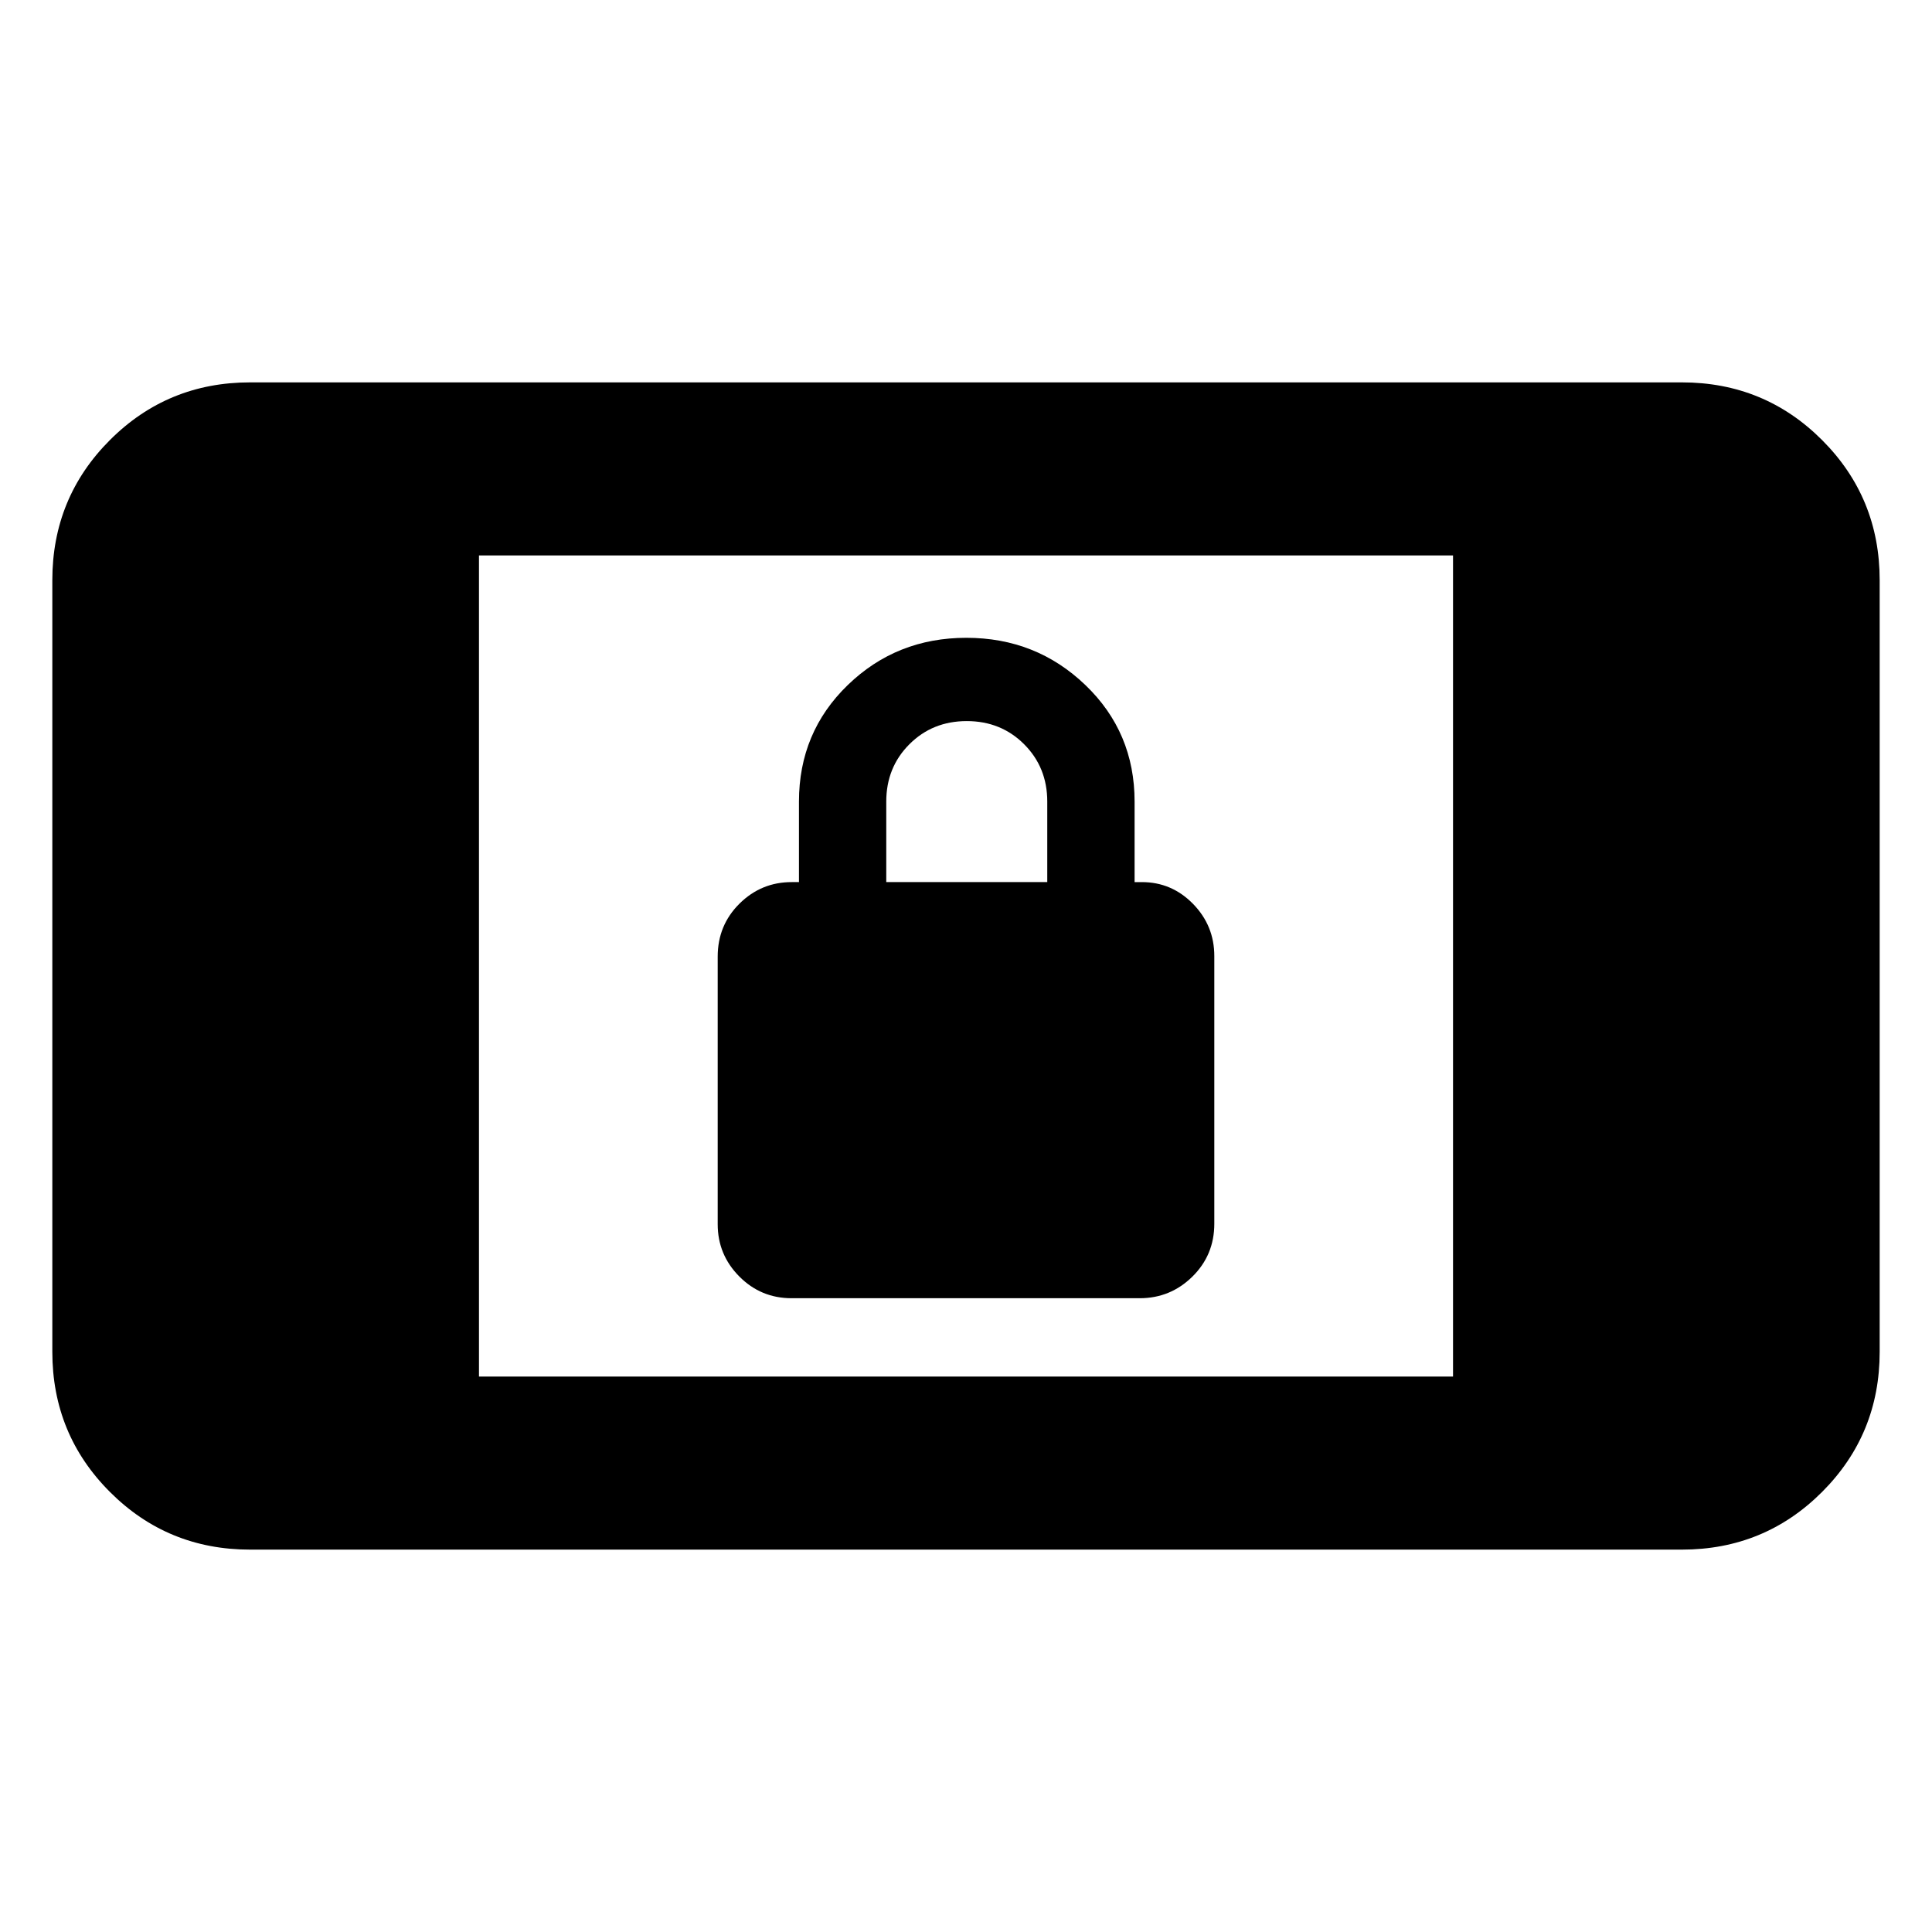 <svg xmlns="http://www.w3.org/2000/svg" height="24" viewBox="0 -960 960 960" width="24"><path d="M393.34-314.92q-15.27 0-26-10.82-10.72-10.81-10.72-25.95v-132.99q0-15.56 10.81-26.29 10.81-10.72 25.96-10.72H397v-40q0-34.46 24.25-57.92 24.25-23.47 58.92-23.47 34.68 0 59.14 23.47 24.46 23.46 24.46 57.92v40h3.61q14.83 0 25.42 10.81 10.58 10.82 10.58 25.96v132.98q0 15.56-10.9 26.29-10.91 10.73-26.18 10.73H393.34Zm47.04-206.77h80v-40q0-17-11.5-28.5t-28.5-11.5q-17 0-28.5 11.5t-11.5 28.5v40ZM124.31-190q-41.03 0-69.67-28.64T26-288.31v-383.38q0-41.03 28.64-69.67T124.31-770h711.38q41.03 0 69.67 28.64T934-671.69v383.38q0 41.03-28.64 69.67T835.69-190H124.31ZM238-276h484v-408H238v408Z"/></svg>
